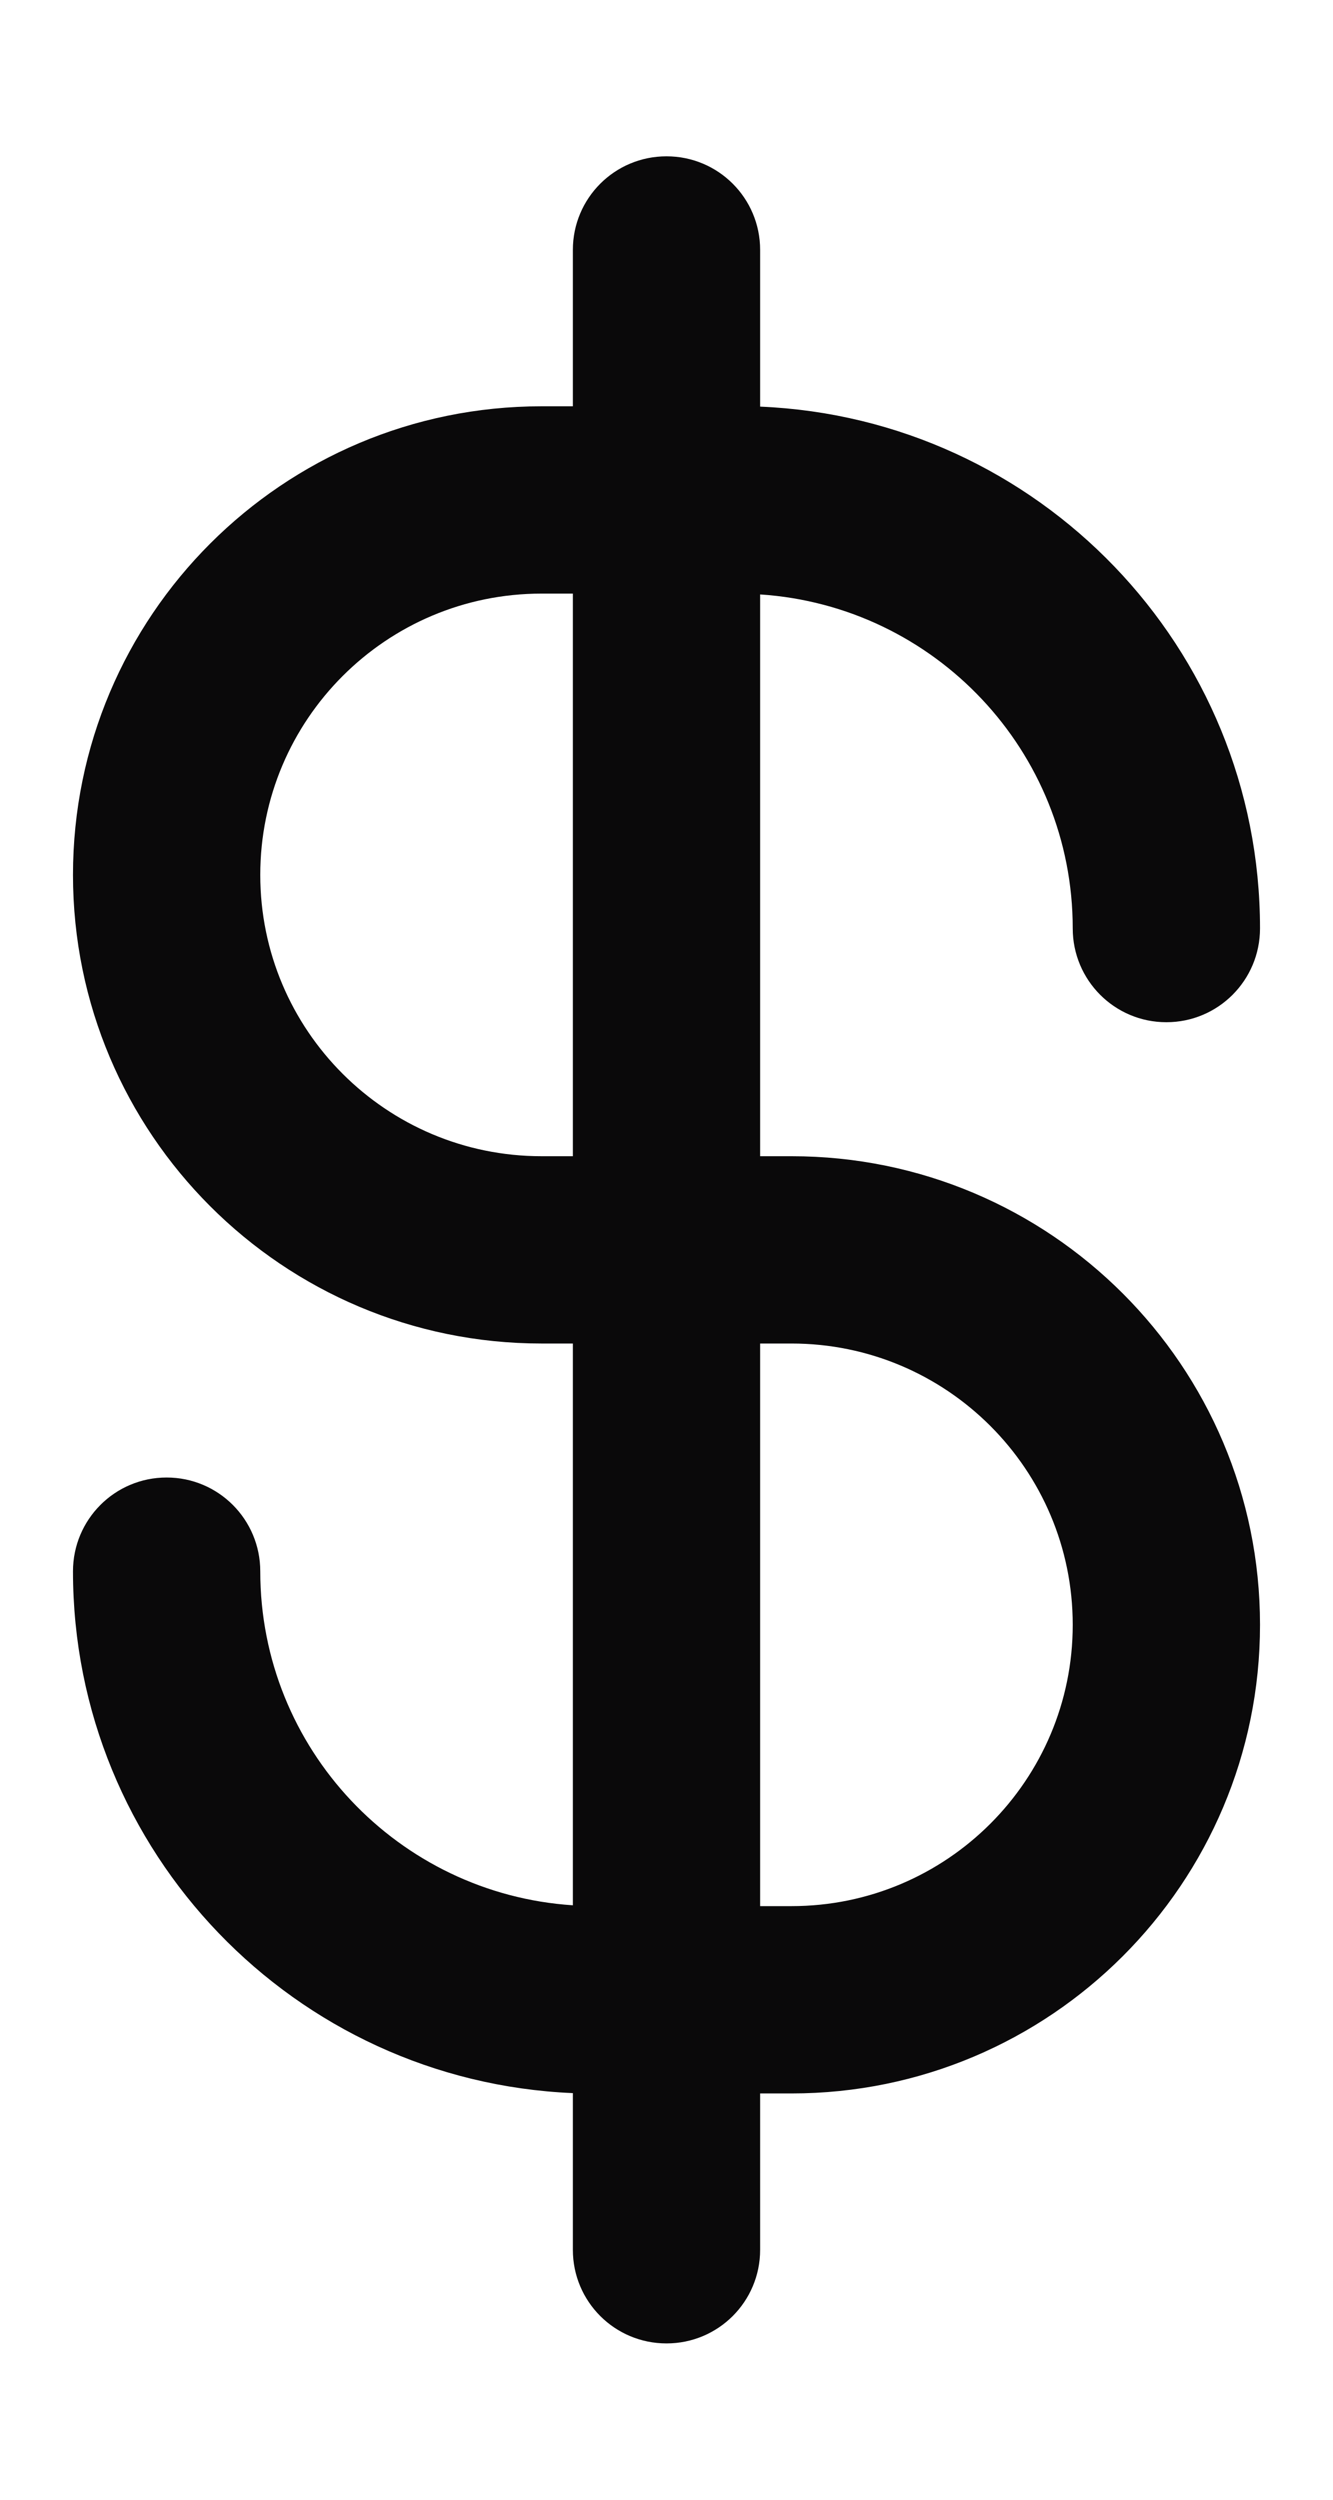 <svg width="8" height="15" viewBox="0 0 8 15" fill="none" xmlns="http://www.w3.org/2000/svg">
<path fill-rule="evenodd" clip-rule="evenodd" d="M4.562 1.5C4.562 1.189 4.311 0.938 4 0.938C3.689 0.938 3.438 1.189 3.438 1.5V2.438H3.25C1.697 2.438 0.438 3.697 0.438 5.25C0.438 6.803 1.697 8.062 3.25 8.062H3.438V11.433C2.39 11.364 1.562 10.493 1.562 9.429C1.562 9.118 1.311 8.866 1 8.866C0.689 8.866 0.438 9.118 0.438 9.429C0.438 11.114 1.769 12.489 3.438 12.56V13.5C3.438 13.811 3.689 14.062 4 14.062C4.311 14.062 4.562 13.811 4.562 13.5V12.562H4.75C6.303 12.562 7.562 11.303 7.562 9.75C7.562 8.197 6.303 6.938 4.75 6.938H4.562V3.567C5.61 3.636 6.438 4.507 6.438 5.571C6.438 5.882 6.689 6.134 7 6.134C7.311 6.134 7.562 5.882 7.562 5.571C7.562 3.885 6.231 2.51 4.562 2.44V1.5ZM3.438 3.562H3.25C2.318 3.562 1.562 4.318 1.562 5.25C1.562 6.182 2.318 6.938 3.25 6.938H3.438V3.562ZM4.562 8.062V11.438H4.75C5.682 11.438 6.438 10.682 6.438 9.75C6.438 8.818 5.682 8.062 4.75 8.062H4.562Z" fill="#0A090A"/>
</svg>
